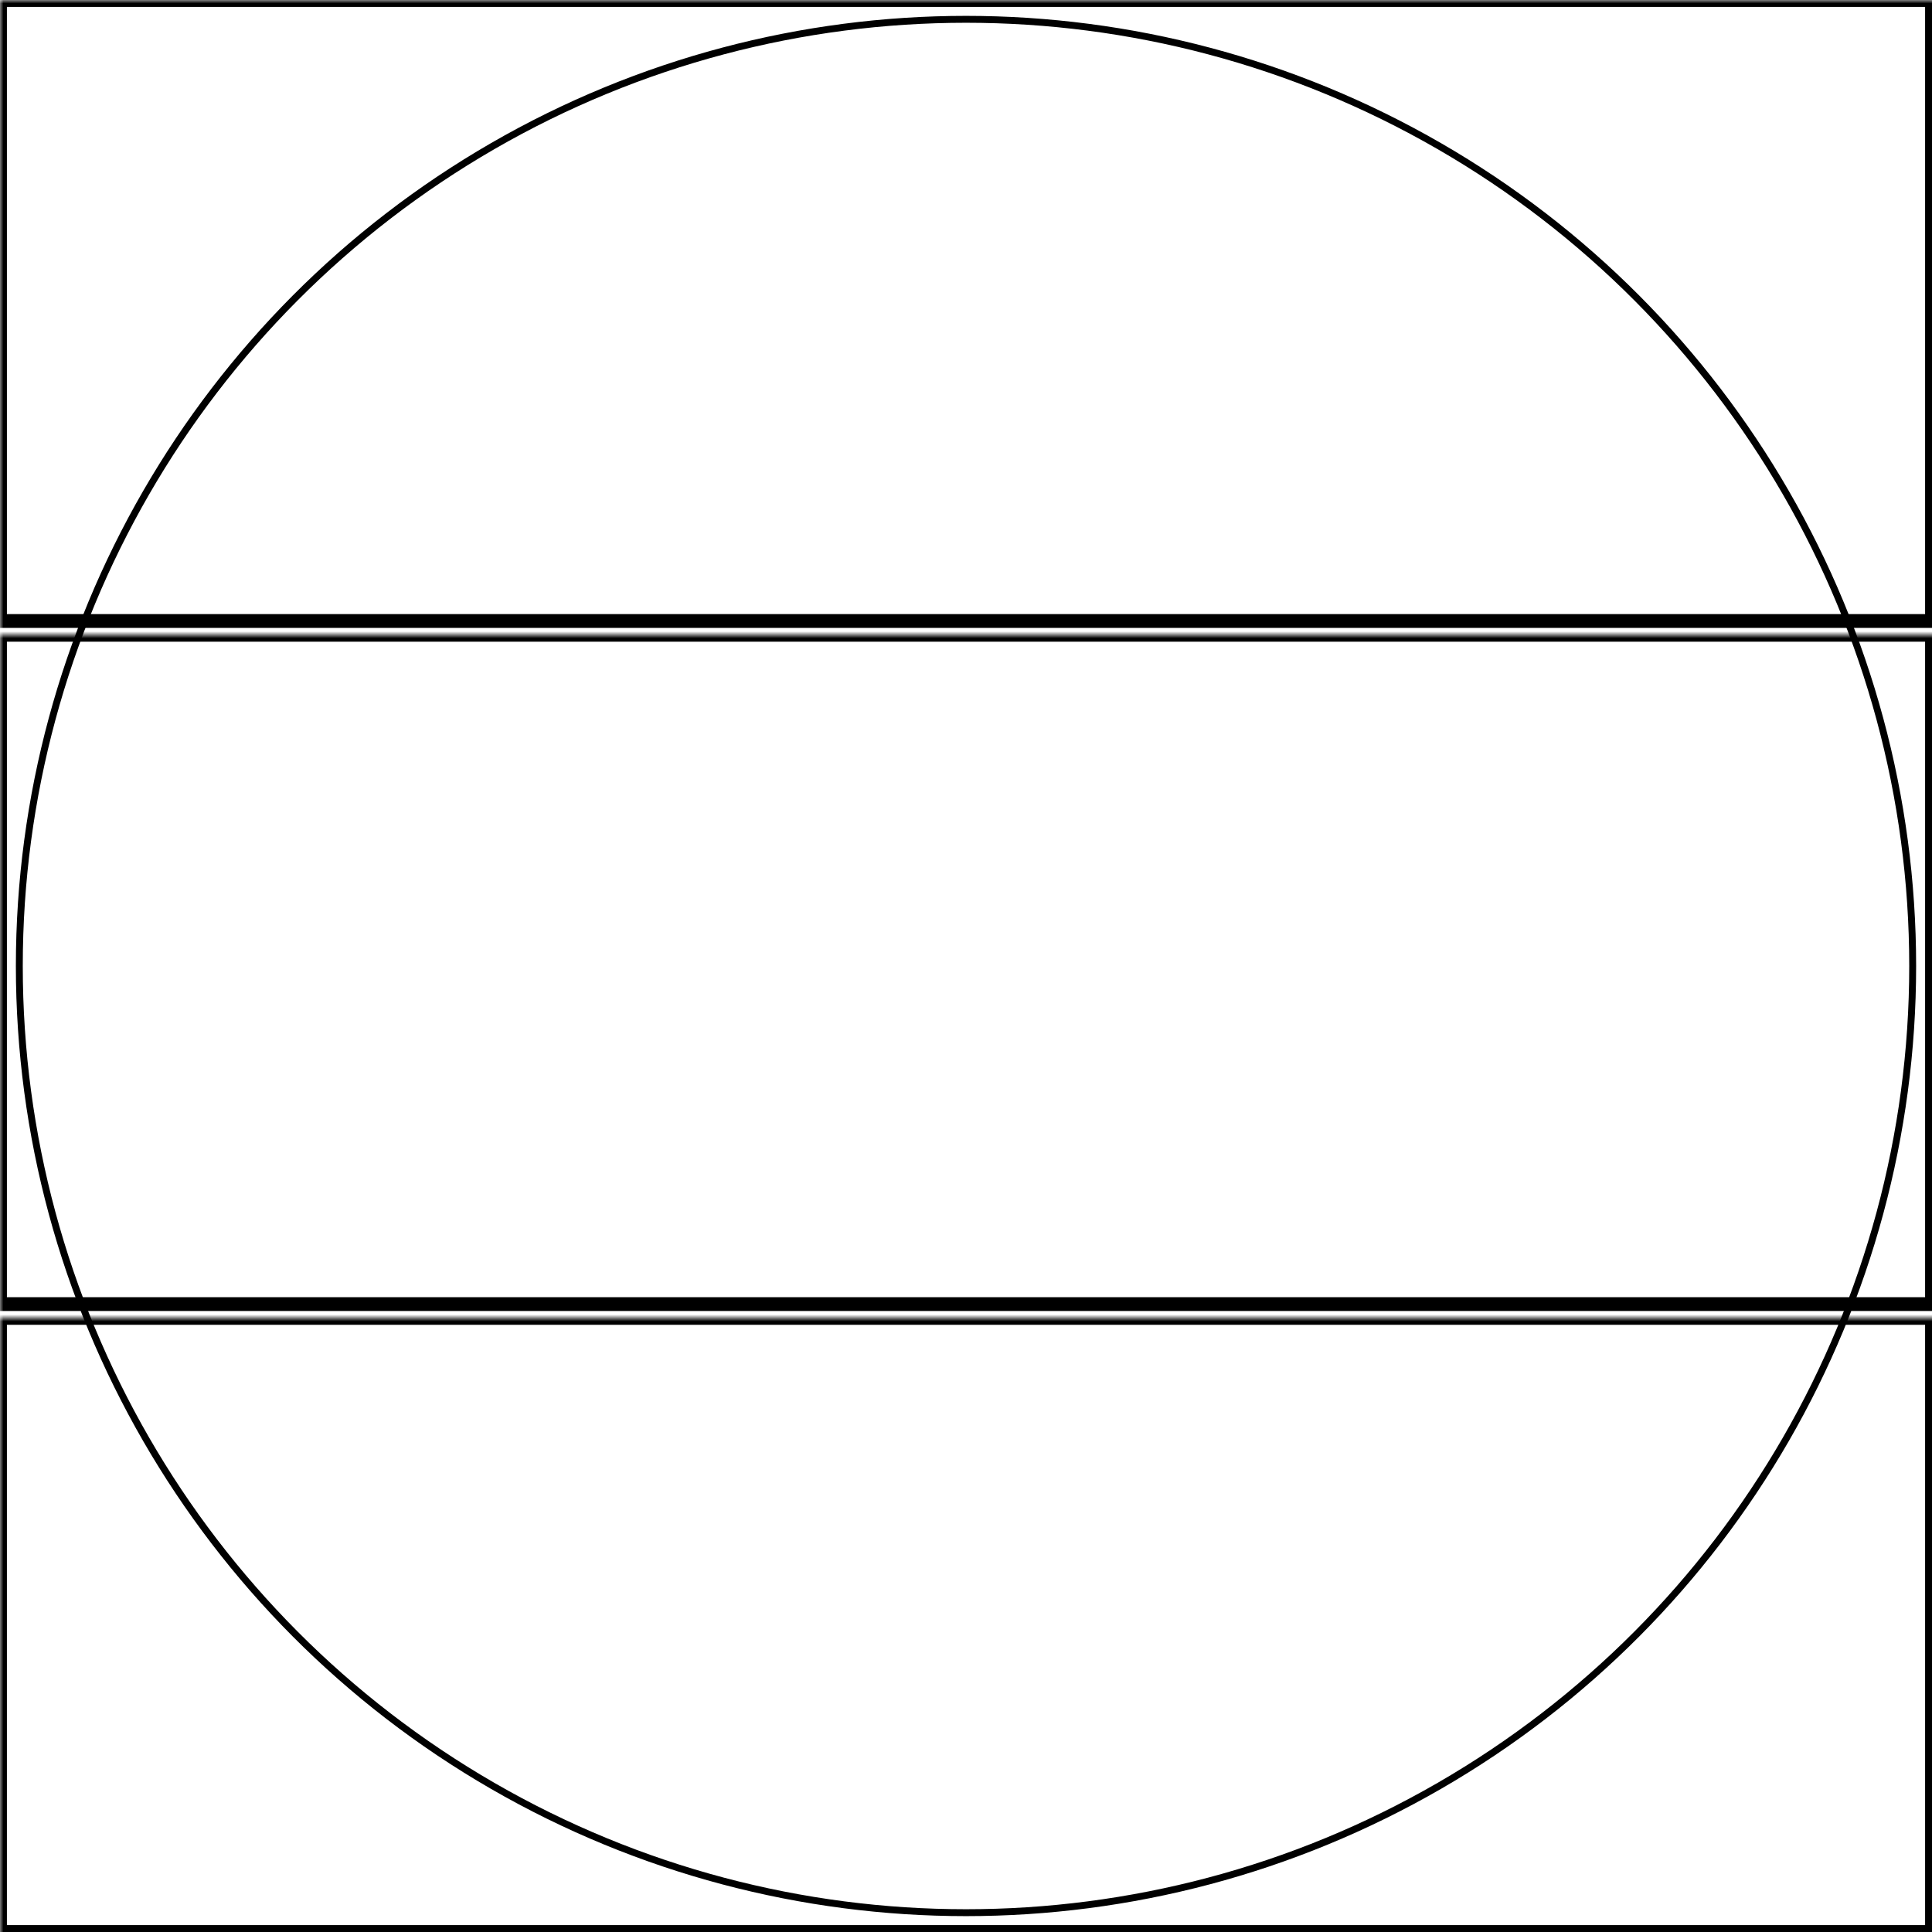 <svg width="280" height="280" xmlns="http://www.w3.org/2000/svg" xmlns:xlink="http://www.w3.org/1999/xlink">
  <defs>
    <mask id="fenix8solar51mm-3fieldsb-3-mask">
      <rect width="100%" height="100%" fill="black"/>
      <circle cx="50%" cy="50%" r="49%" style="fill:white"/>
    </mask>
  </defs>
  <rect x="0" y="0" width="280" height="90" mask="url(#fenix8solar51mm-3fieldsb-3-mask)" style="stroke-width:2;stroke:rgb(0,0,0);fill:none"/>
  <rect x="0" y="92" width="280" height="97" mask="url(#fenix8solar51mm-3fieldsb-3-mask)" style="stroke-width:2;stroke:rgb(0,0,0);fill:none"/>
  <rect x="0" y="191" width="280" height="89" mask="url(#fenix8solar51mm-3fieldsb-3-mask)" style="stroke-width:2;stroke:rgb(0,0,0);fill:none"/>
      <circle cx="50%" cy="50%" r="49%" style="stroke-width:1;stroke:rgb(0,0,0);fill:none"/>
</svg>
